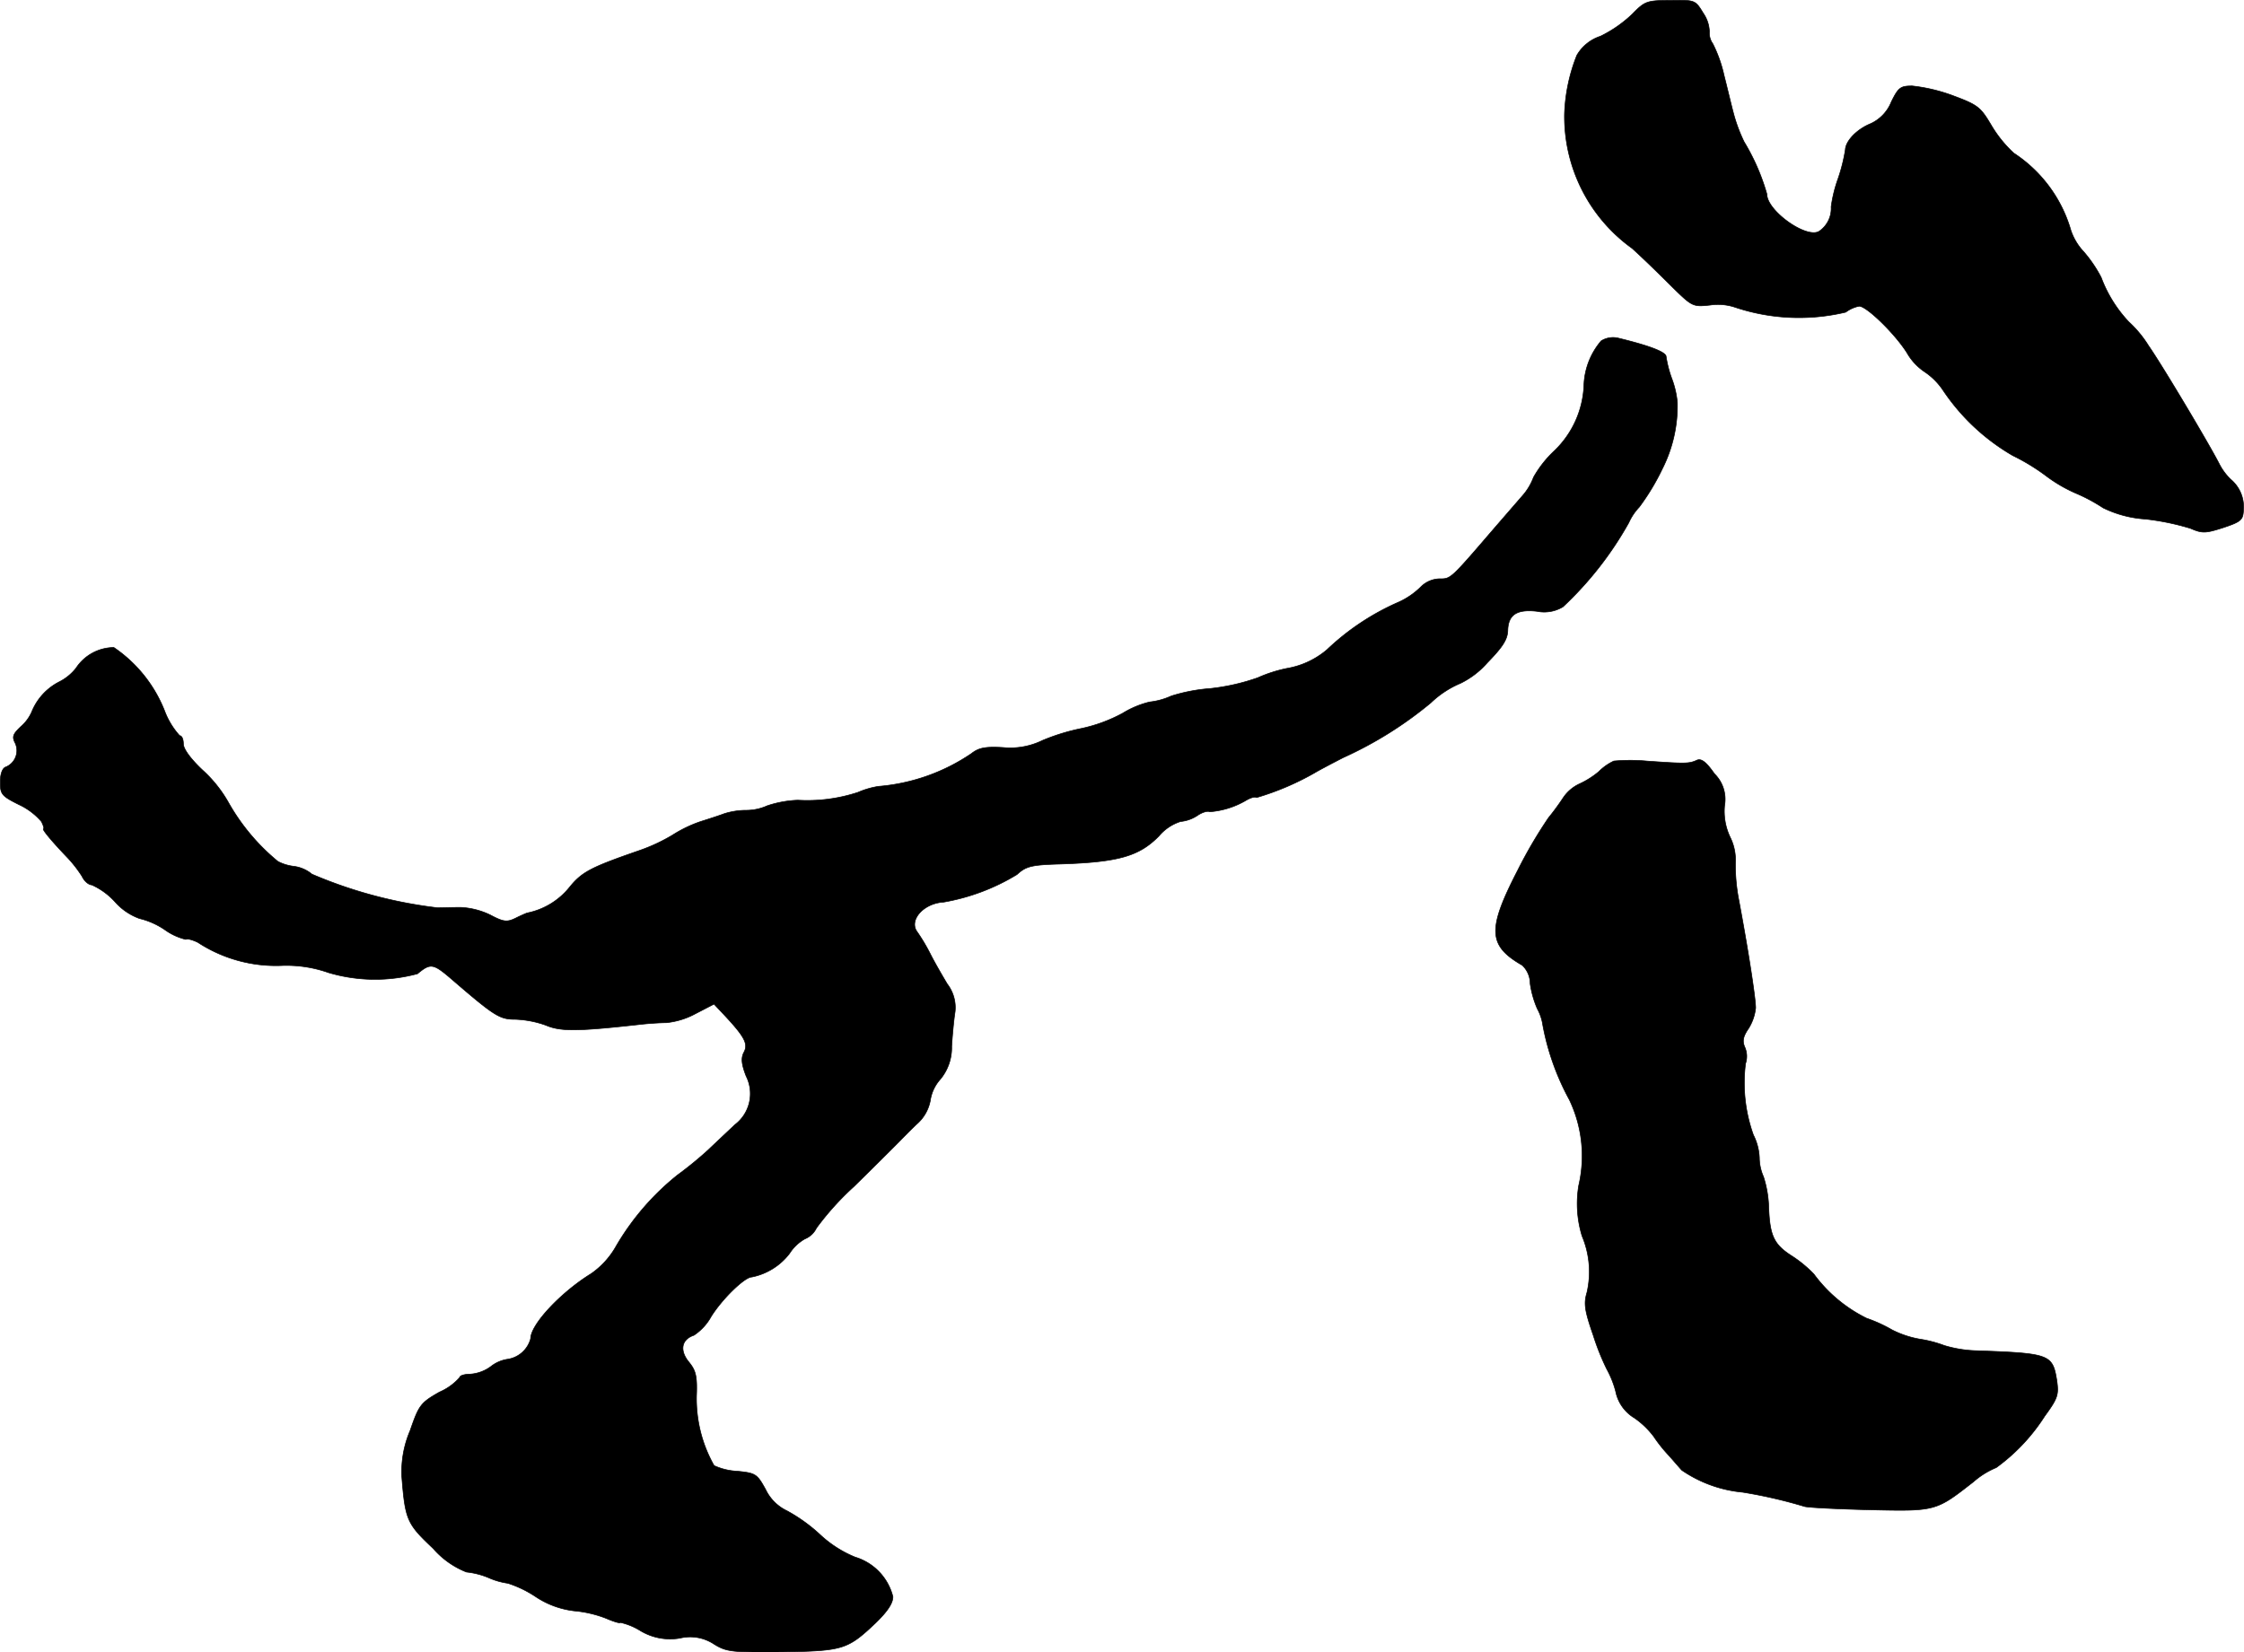 <?xml version="1.0" encoding="UTF-8"?>
<svg xmlns="http://www.w3.org/2000/svg"
     version="1.1"
     width="12.837mm"
     height="9.455mm"
     viewBox="0 0 36.39 26.803">
   <defs>
      <style type="text/css"><![CDATA[
      .a {
        stroke: #000;
        stroke-linecap: round;
        stroke-linejoin: round;
        stroke-width: 0.01px;
      }
    ]]></style>
   </defs>
   <path class="a"
         d="M26.474.225a2.05,2.05,0,0,1-.521.363.688.688,0,0,0-.382.309,2.818,2.818,0,0,0-.2.951,2.63,2.63,0,0,0,1.096,2.18c.182.164.472.448.654.63.321.315.333.321.612.291a.877.877,0,0,1,.406.036,3.268,3.268,0,0,0,1.793.079.532.532,0,0,1,.218-.097c.121,0,.581.448.775.757a.918.918,0,0,0,.279.303,1.095,1.095,0,0,1,.309.309A3.426,3.426,0,0,0,32.64,7.39a3.354,3.354,0,0,1,.545.333,2.37,2.37,0,0,0,.466.273,2.802,2.802,0,0,1,.454.242,1.813,1.813,0,0,0,.684.182,4.056,4.056,0,0,1,.733.151c.194.085.248.079.533-.012.291-.097.321-.127.327-.291a.581.581,0,0,0-.206-.491.95.95,0,0,1-.188-.254c-.157-.309-.921-1.593-1.145-1.914a1.841,1.841,0,0,0-.321-.388,2.143,2.143,0,0,1-.448-.721,2.148,2.148,0,0,0-.279-.412.953.953,0,0,1-.212-.351,2.239,2.239,0,0,0-.927-1.254,2.008,2.008,0,0,1-.369-.46c-.17-.285-.212-.321-.618-.472a2.769,2.769,0,0,0-.66-.157c-.188,0-.224.024-.339.26a.655.655,0,0,1-.333.351c-.224.091-.406.279-.412.424a2.786,2.786,0,0,1-.121.478,2.217,2.217,0,0,0-.109.448.447.447,0,0,1-.2.4c-.212.115-.842-.339-.842-.606a3.46,3.46,0,0,0-.369-.848,2.576,2.576,0,0,1-.17-.454c-.036-.133-.103-.418-.157-.63A2.177,2.177,0,0,0,27.776.709.297.297,0,0,1,27.721.515a.556.556,0,0,0-.097-.297c-.133-.218-.133-.218-.533-.212C26.71.007,26.674.019,26.474.225Z"/>
   <path class="a"
         d="M25.965,5.53a1.169,1.169,0,0,0-.279.715,1.557,1.557,0,0,1-.478,1.066,1.806,1.806,0,0,0-.339.43.957.957,0,0,1-.182.303c-.079.091-.273.315-.436.503-.739.86-.721.842-.909.842a.443.443,0,0,0-.297.127,1.227,1.227,0,0,1-.357.248,4.02,4.02,0,0,0-1.169.775,1.355,1.355,0,0,1-.648.303,2.226,2.226,0,0,0-.472.151,3.423,3.423,0,0,1-.775.176,2.763,2.763,0,0,0-.63.121,1.149,1.149,0,0,1-.351.097,1.5,1.5,0,0,0-.436.182,2.502,2.502,0,0,1-.672.248,3.354,3.354,0,0,0-.63.194,1.188,1.188,0,0,1-.636.115c-.291-.018-.4.006-.515.097a3.136,3.136,0,0,1-1.508.533,1.367,1.367,0,0,0-.333.097,2.631,2.631,0,0,1-.975.127,1.77,1.77,0,0,0-.497.091.832.832,0,0,1-.345.073,1.188,1.188,0,0,0-.351.055c-.079.03-.248.085-.382.127a2.091,2.091,0,0,0-.454.218,2.864,2.864,0,0,1-.545.254c-.787.273-.927.345-1.133.6a1.178,1.178,0,0,1-.684.412c-.018.006-.103.042-.188.085-.139.067-.194.061-.412-.055a1.239,1.239,0,0,0-.478-.121c-.121,0-.291.006-.376.006a7.354,7.354,0,0,1-2.035-.545.571.571,0,0,0-.291-.127.752.752,0,0,1-.26-.079,3.389,3.389,0,0,1-.806-.963,2.108,2.108,0,0,0-.412-.515c-.194-.182-.315-.345-.315-.43,0-.073-.024-.133-.061-.133A1.259,1.259,0,0,1,2.67,11.533a2.233,2.233,0,0,0-.824-1.03.741.741,0,0,0-.612.333.806.806,0,0,1-.273.224.943.943,0,0,0-.448.491.678.678,0,0,1-.176.236c-.127.121-.145.164-.091.267a.288.288,0,0,1-.139.382l-.012.005c-.055.018-.091.109-.091.248,0,.194.024.224.303.363a1.087,1.087,0,0,1,.363.273c.036.067.048.121.036.121-.03,0,.115.182.394.472a2.093,2.093,0,0,1,.23.297c.036.079.109.139.157.139a1.139,1.139,0,0,1,.376.273.967.967,0,0,0,.4.273,1.243,1.243,0,0,1,.418.188.965.965,0,0,0,.333.151c.018-.018.109.006.194.048a2.311,2.311,0,0,0,1.351.376,2.049,2.049,0,0,1,.769.115,2.654,2.654,0,0,0,1.442.018c.212-.176.254-.17.551.085.703.606.781.654,1.036.654a1.639,1.639,0,0,1,.497.097c.242.103.521.097,1.508-.012.151-.018.345-.03.442-.03a1.261,1.261,0,0,0,.472-.145l.303-.157.188.2c.309.333.369.448.297.581-.048.091-.042.188.036.388a.632.632,0,0,1-.182.787c-.109.103-.303.285-.436.412a6.072,6.072,0,0,1-.497.406,4.162,4.162,0,0,0-.993,1.151,1.342,1.342,0,0,1-.406.448c-.491.303-.981.824-.981,1.054a.457.457,0,0,1-.369.333.575.575,0,0,0-.279.121.639.639,0,0,1-.327.121c-.097,0-.176.024-.176.055a.924.924,0,0,1-.327.236c-.309.176-.333.212-.478.63a1.685,1.685,0,0,0-.133.745c.055.703.085.763.509,1.163a1.39,1.39,0,0,0,.539.382,1.282,1.282,0,0,1,.357.091,1.177,1.177,0,0,0,.315.091,1.818,1.818,0,0,1,.442.212,1.423,1.423,0,0,0,.636.236,1.887,1.887,0,0,1,.515.121c.127.055.23.085.23.067a1.047,1.047,0,0,1,.315.127.933.933,0,0,0,.654.127.701.701,0,0,1,.551.097c.206.127.291.133,1.102.127.987-.018,1.06-.036,1.514-.466.194-.188.285-.321.285-.43a.898.898,0,0,0-.612-.642A1.862,1.862,0,0,1,13.3,24.895a2.654,2.654,0,0,0-.539-.388.73.73,0,0,1-.345-.345c-.139-.254-.164-.267-.46-.297a1.014,1.014,0,0,1-.376-.091,2.202,2.202,0,0,1-.285-1.139c.012-.315-.012-.406-.127-.545-.151-.188-.115-.363.085-.43a.859.859,0,0,0,.279-.303c.182-.291.545-.642.66-.642a1.021,1.021,0,0,0,.612-.382.709.709,0,0,1,.248-.236.358.358,0,0,0,.188-.176,4.533,4.533,0,0,1,.606-.672c.315-.309.618-.612.678-.672s.212-.218.339-.339a.671.671,0,0,0,.224-.388.661.661,0,0,1,.164-.345.803.803,0,0,0,.182-.533c.012-.188.036-.442.055-.557a.627.627,0,0,0-.127-.454c-.079-.133-.206-.351-.273-.485a3.091,3.091,0,0,0-.212-.357c-.145-.188.097-.466.424-.485A3.392,3.392,0,0,0,16.492,14.186c.145-.133.23-.157.697-.17.951-.03,1.284-.127,1.605-.454a.756.756,0,0,1,.351-.236.595.595,0,0,0,.273-.097c.079-.055.17-.079.2-.061a1.36,1.36,0,0,0,.594-.188c.073-.042.145-.061.164-.042a4.388,4.388,0,0,0,.951-.406c.048-.03.254-.139.454-.242a6.25,6.25,0,0,0,1.423-.89,1.568,1.568,0,0,1,.478-.315,1.385,1.385,0,0,0,.436-.333c.248-.254.327-.376.333-.521.006-.26.145-.351.472-.315a.588.588,0,0,0,.424-.073,5.631,5.631,0,0,0,1.066-1.363.904.904,0,0,1,.17-.254,3.727,3.727,0,0,0,.376-.624A2.262,2.262,0,0,0,27.201,6.53a1.493,1.493,0,0,0-.085-.376,1.839,1.839,0,0,1-.097-.369c0-.073-.26-.176-.787-.303A.363.363,0,0,0,25.965,5.53Z"/>
   <path class="a"
         d="M26.171,12.345a.845.845,0,0,0-.242.17,1.372,1.372,0,0,1-.315.2.648.648,0,0,0-.267.23,3.967,3.967,0,0,1-.236.321,7.53,7.53,0,0,0-.497.848c-.497.963-.485,1.224.073,1.545a.413.413,0,0,1,.127.297,1.591,1.591,0,0,0,.115.406.792.792,0,0,1,.091.273,4.087,4.087,0,0,0,.43,1.205,2.112,2.112,0,0,1,.151,1.393,1.783,1.783,0,0,0,.055.818,1.493,1.493,0,0,1,.079.915c-.055.182-.036.297.103.697a3.895,3.895,0,0,0,.218.545,1.592,1.592,0,0,1,.145.363.65.65,0,0,0,.303.43,1.373,1.373,0,0,1,.315.303,2.318,2.318,0,0,0,.23.291c.067.073.164.188.224.254a2.084,2.084,0,0,0,.987.357,7.806,7.806,0,0,1,.999.23c.048.018.527.042,1.06.055,1.078.024,1.072.024,1.684-.454a1.324,1.324,0,0,1,.369-.23,3.076,3.076,0,0,0,.787-.836c.212-.291.23-.345.194-.588-.067-.412-.121-.43-1.278-.472a1.982,1.982,0,0,1-.545-.085,1.982,1.982,0,0,0-.394-.103,1.601,1.601,0,0,1-.454-.151,2.351,2.351,0,0,0-.412-.188,2.352,2.352,0,0,1-.854-.715,1.992,1.992,0,0,0-.351-.291c-.297-.188-.363-.327-.382-.787a1.78,1.78,0,0,0-.085-.503.776.776,0,0,1-.067-.309.906.906,0,0,0-.097-.369,2.503,2.503,0,0,1-.127-1.157.369.369,0,0,0-.012-.267c-.042-.097-.03-.17.061-.303a.784.784,0,0,0,.115-.333c0-.164-.127-.975-.273-1.75a2.986,2.986,0,0,1-.055-.606.83.83,0,0,0-.085-.412.982.982,0,0,1-.091-.515.579.579,0,0,0-.164-.515c-.139-.2-.218-.254-.291-.218-.121.055-.188.055-.8.012A3.031,3.031,0,0,0,26.171,12.345Z"/>
</svg>
